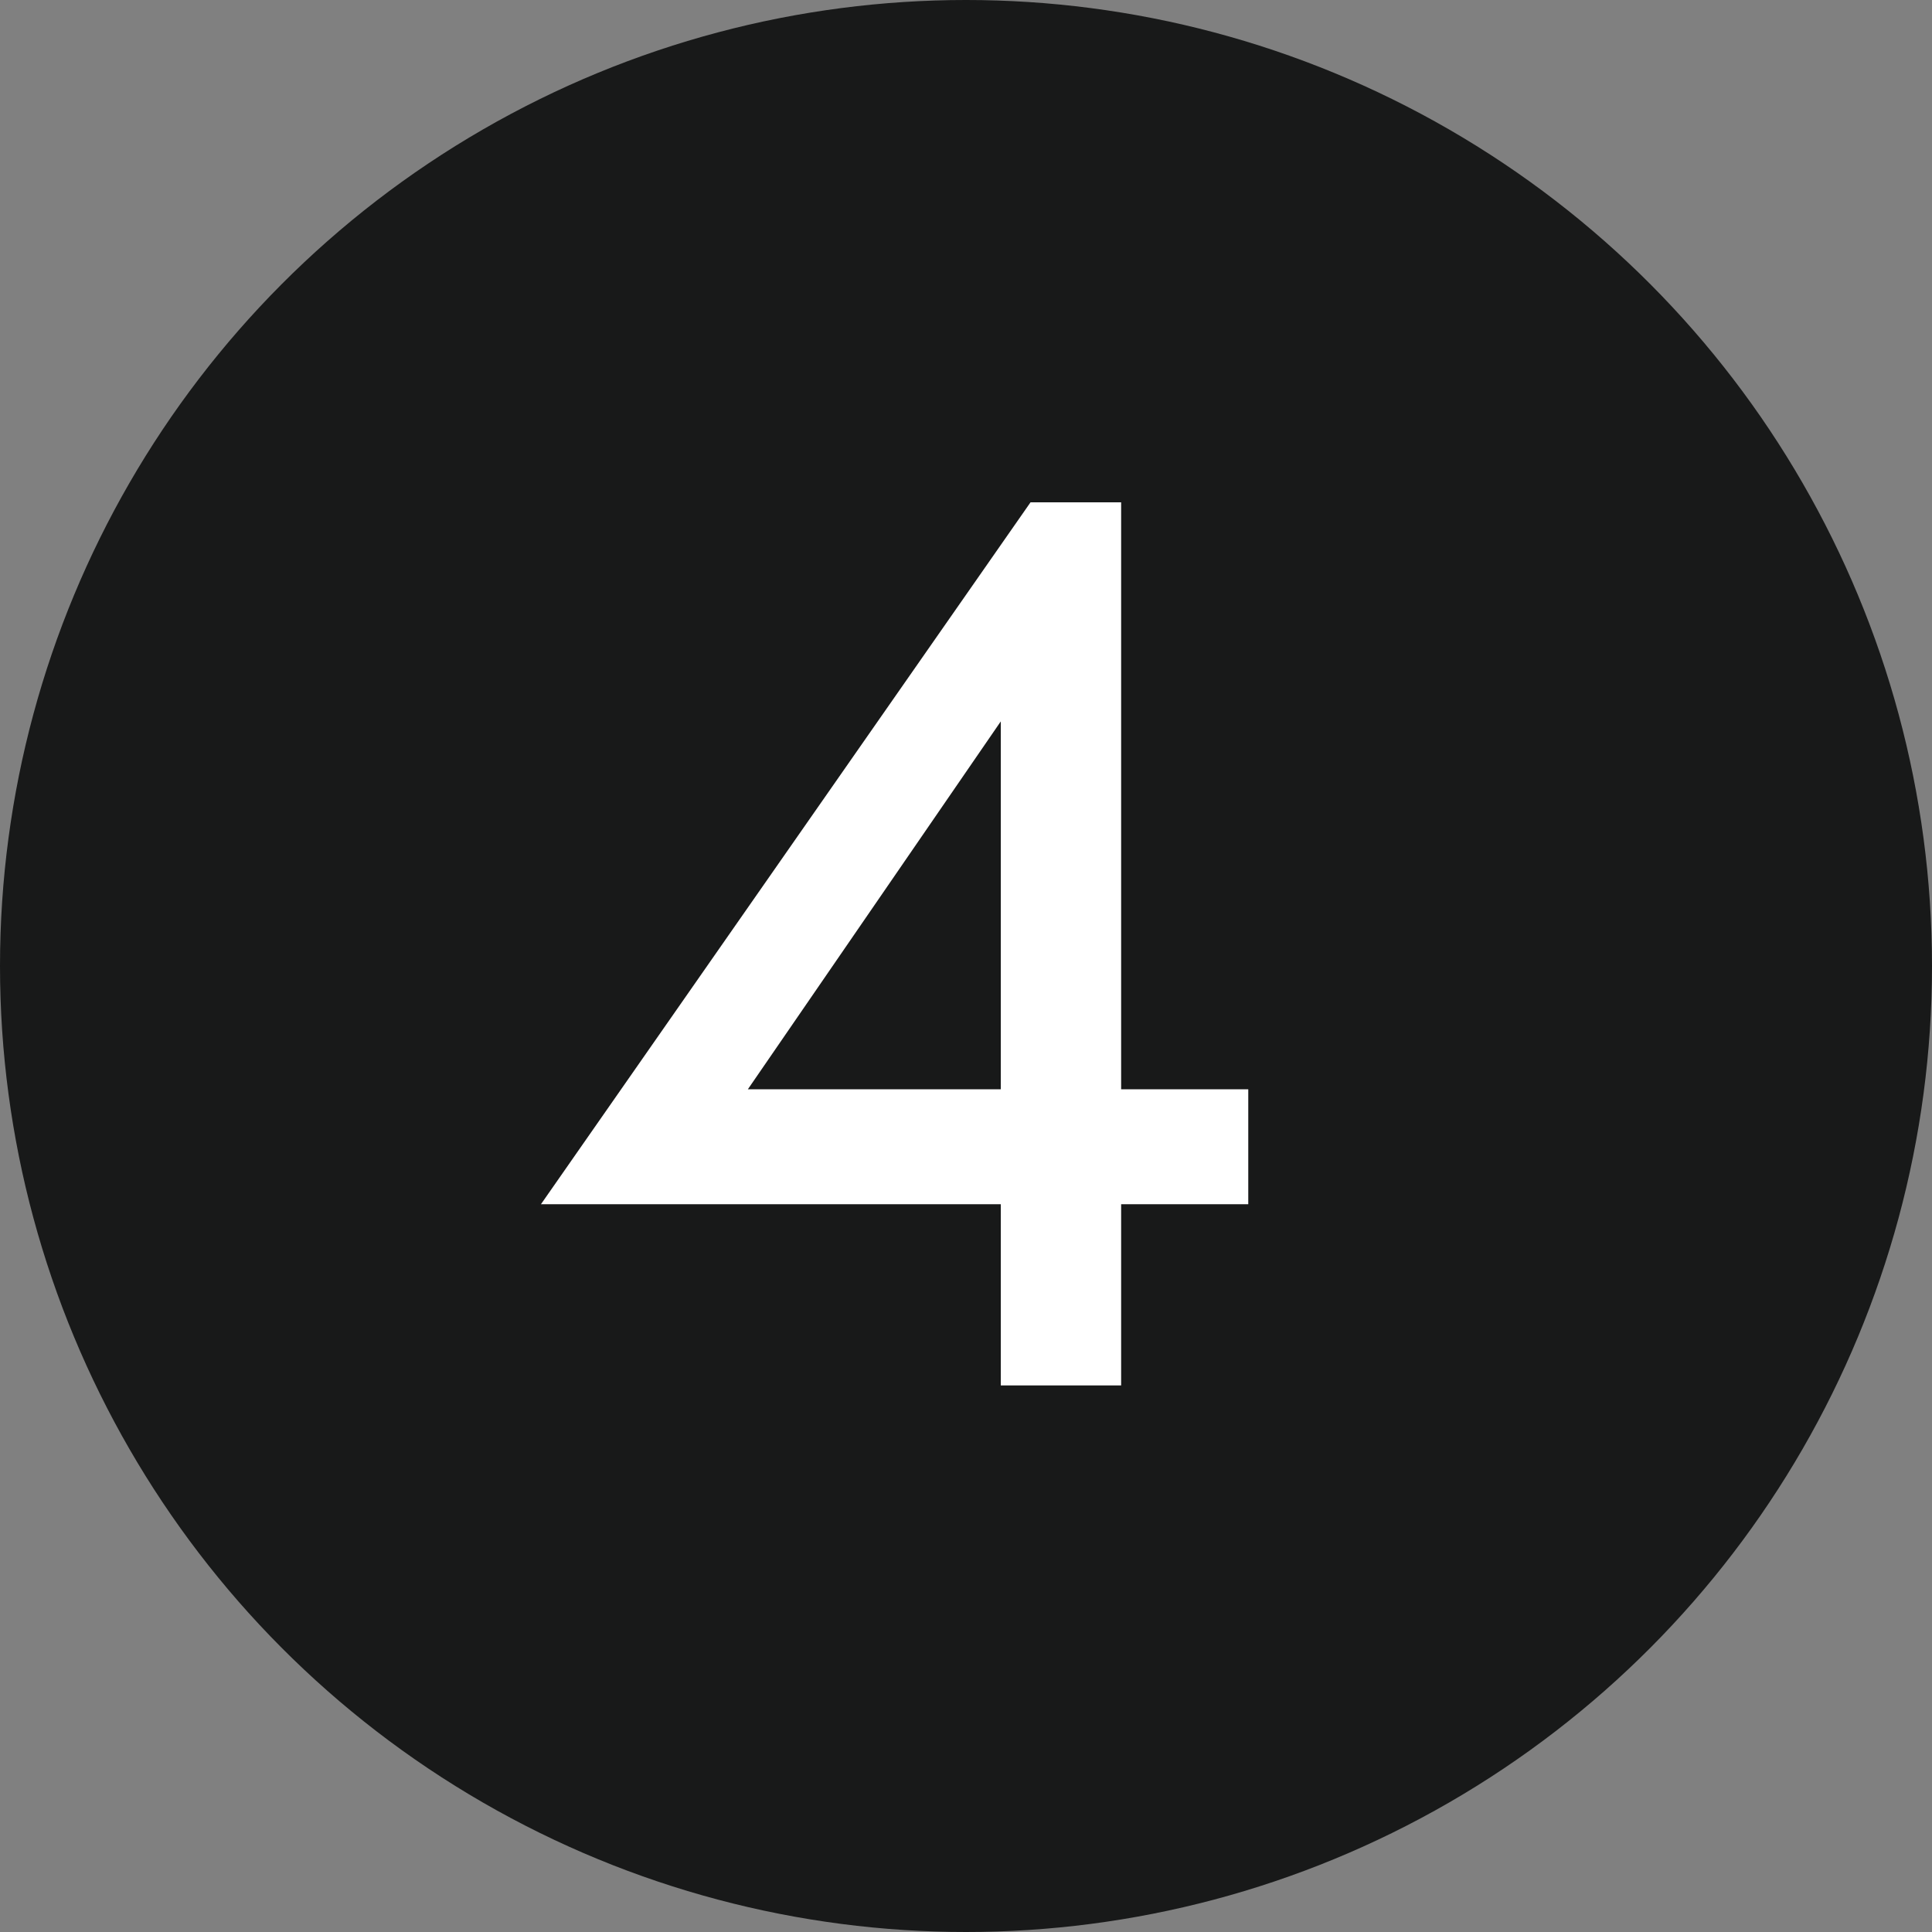 <svg width="50" height="50" viewBox="0 0 50 50" xmlns="http://www.w3.org/2000/svg"><rect x="0" y="0" width="50" height="50" fill="#808080" stroke="none"/><title>bullet-circle-4</title><g fill="none" fill-rule="evenodd"><circle fill="#181919" cx="25" cy="25" r="25"/><path d="M29.015 31.165v4.69H25.9v-4.69H14L26.67 13h2.345v15.19h3.29v2.975h-3.29zm-9.66-2.975H25.9v-9.52l-6.545 9.52z" fill="#FFF"/></g></svg>